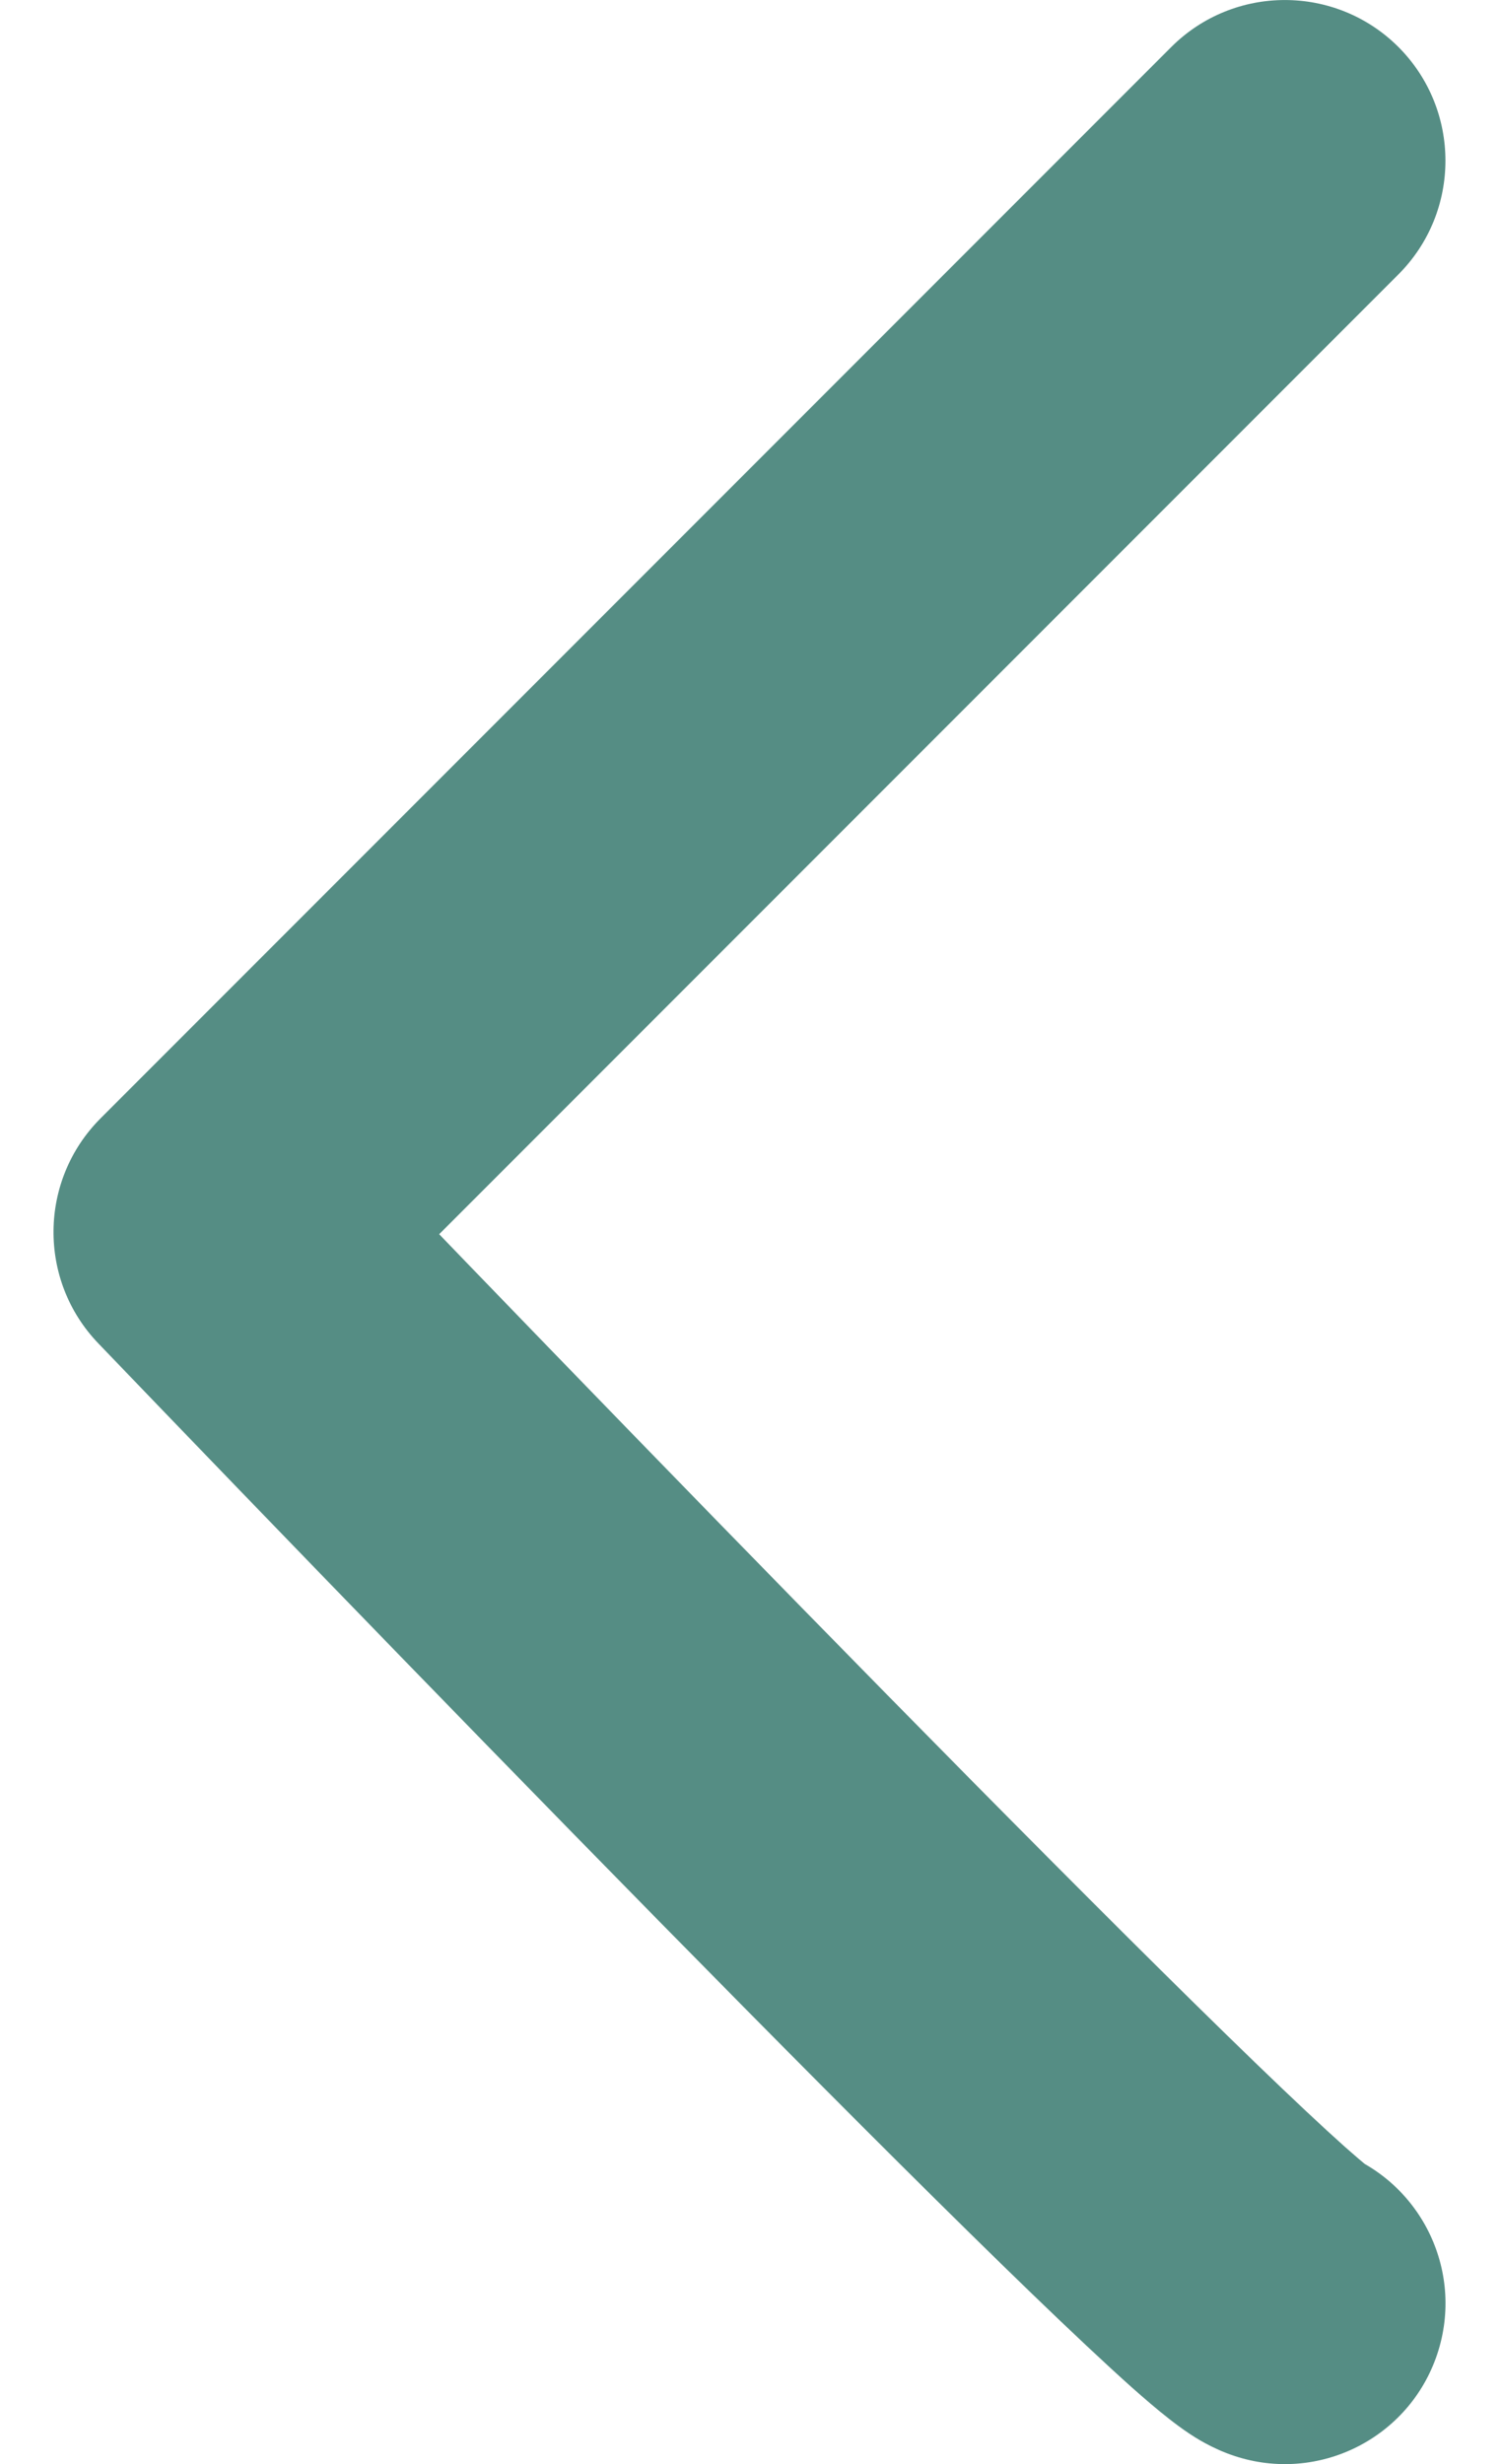 <svg width="14" height="23" viewBox="0 0 14 23" fill="none" xmlns="http://www.w3.org/2000/svg">
<path d="M11.526 22.923C12.312 23.185 13.161 22.76 13.423 21.974C13.685 21.188 13.26 20.339 12.474 20.077L11.526 22.923ZM2 11.5L0.939 10.439C0.362 11.017 0.352 11.95 0.918 12.539L2 11.5ZM13.061 2.561C13.646 1.975 13.646 1.025 13.061 0.439C12.475 -0.146 11.525 -0.146 10.939 0.439L13.061 2.561ZM12.474 20.077C12.582 20.113 12.658 20.153 12.69 20.17C12.728 20.191 12.754 20.207 12.765 20.215C12.786 20.229 12.79 20.233 12.77 20.217C12.732 20.188 12.665 20.131 12.561 20.039C12.358 19.858 12.074 19.592 11.722 19.252C11.02 18.574 10.089 17.645 9.067 16.612C7.025 14.547 4.648 12.092 3.082 10.461L0.918 12.539C2.49 14.176 4.877 16.642 6.933 18.721C7.96 19.76 8.911 20.708 9.638 21.41C10.001 21.76 10.318 22.058 10.566 22.28C10.689 22.389 10.81 22.493 10.919 22.578C10.973 22.62 11.04 22.671 11.113 22.719C11.159 22.749 11.315 22.853 11.526 22.923L12.474 20.077ZM3.061 12.561L13.061 2.561L10.939 0.439L0.939 10.439L3.061 12.561Z" fill="#558D84"/>
</svg>
